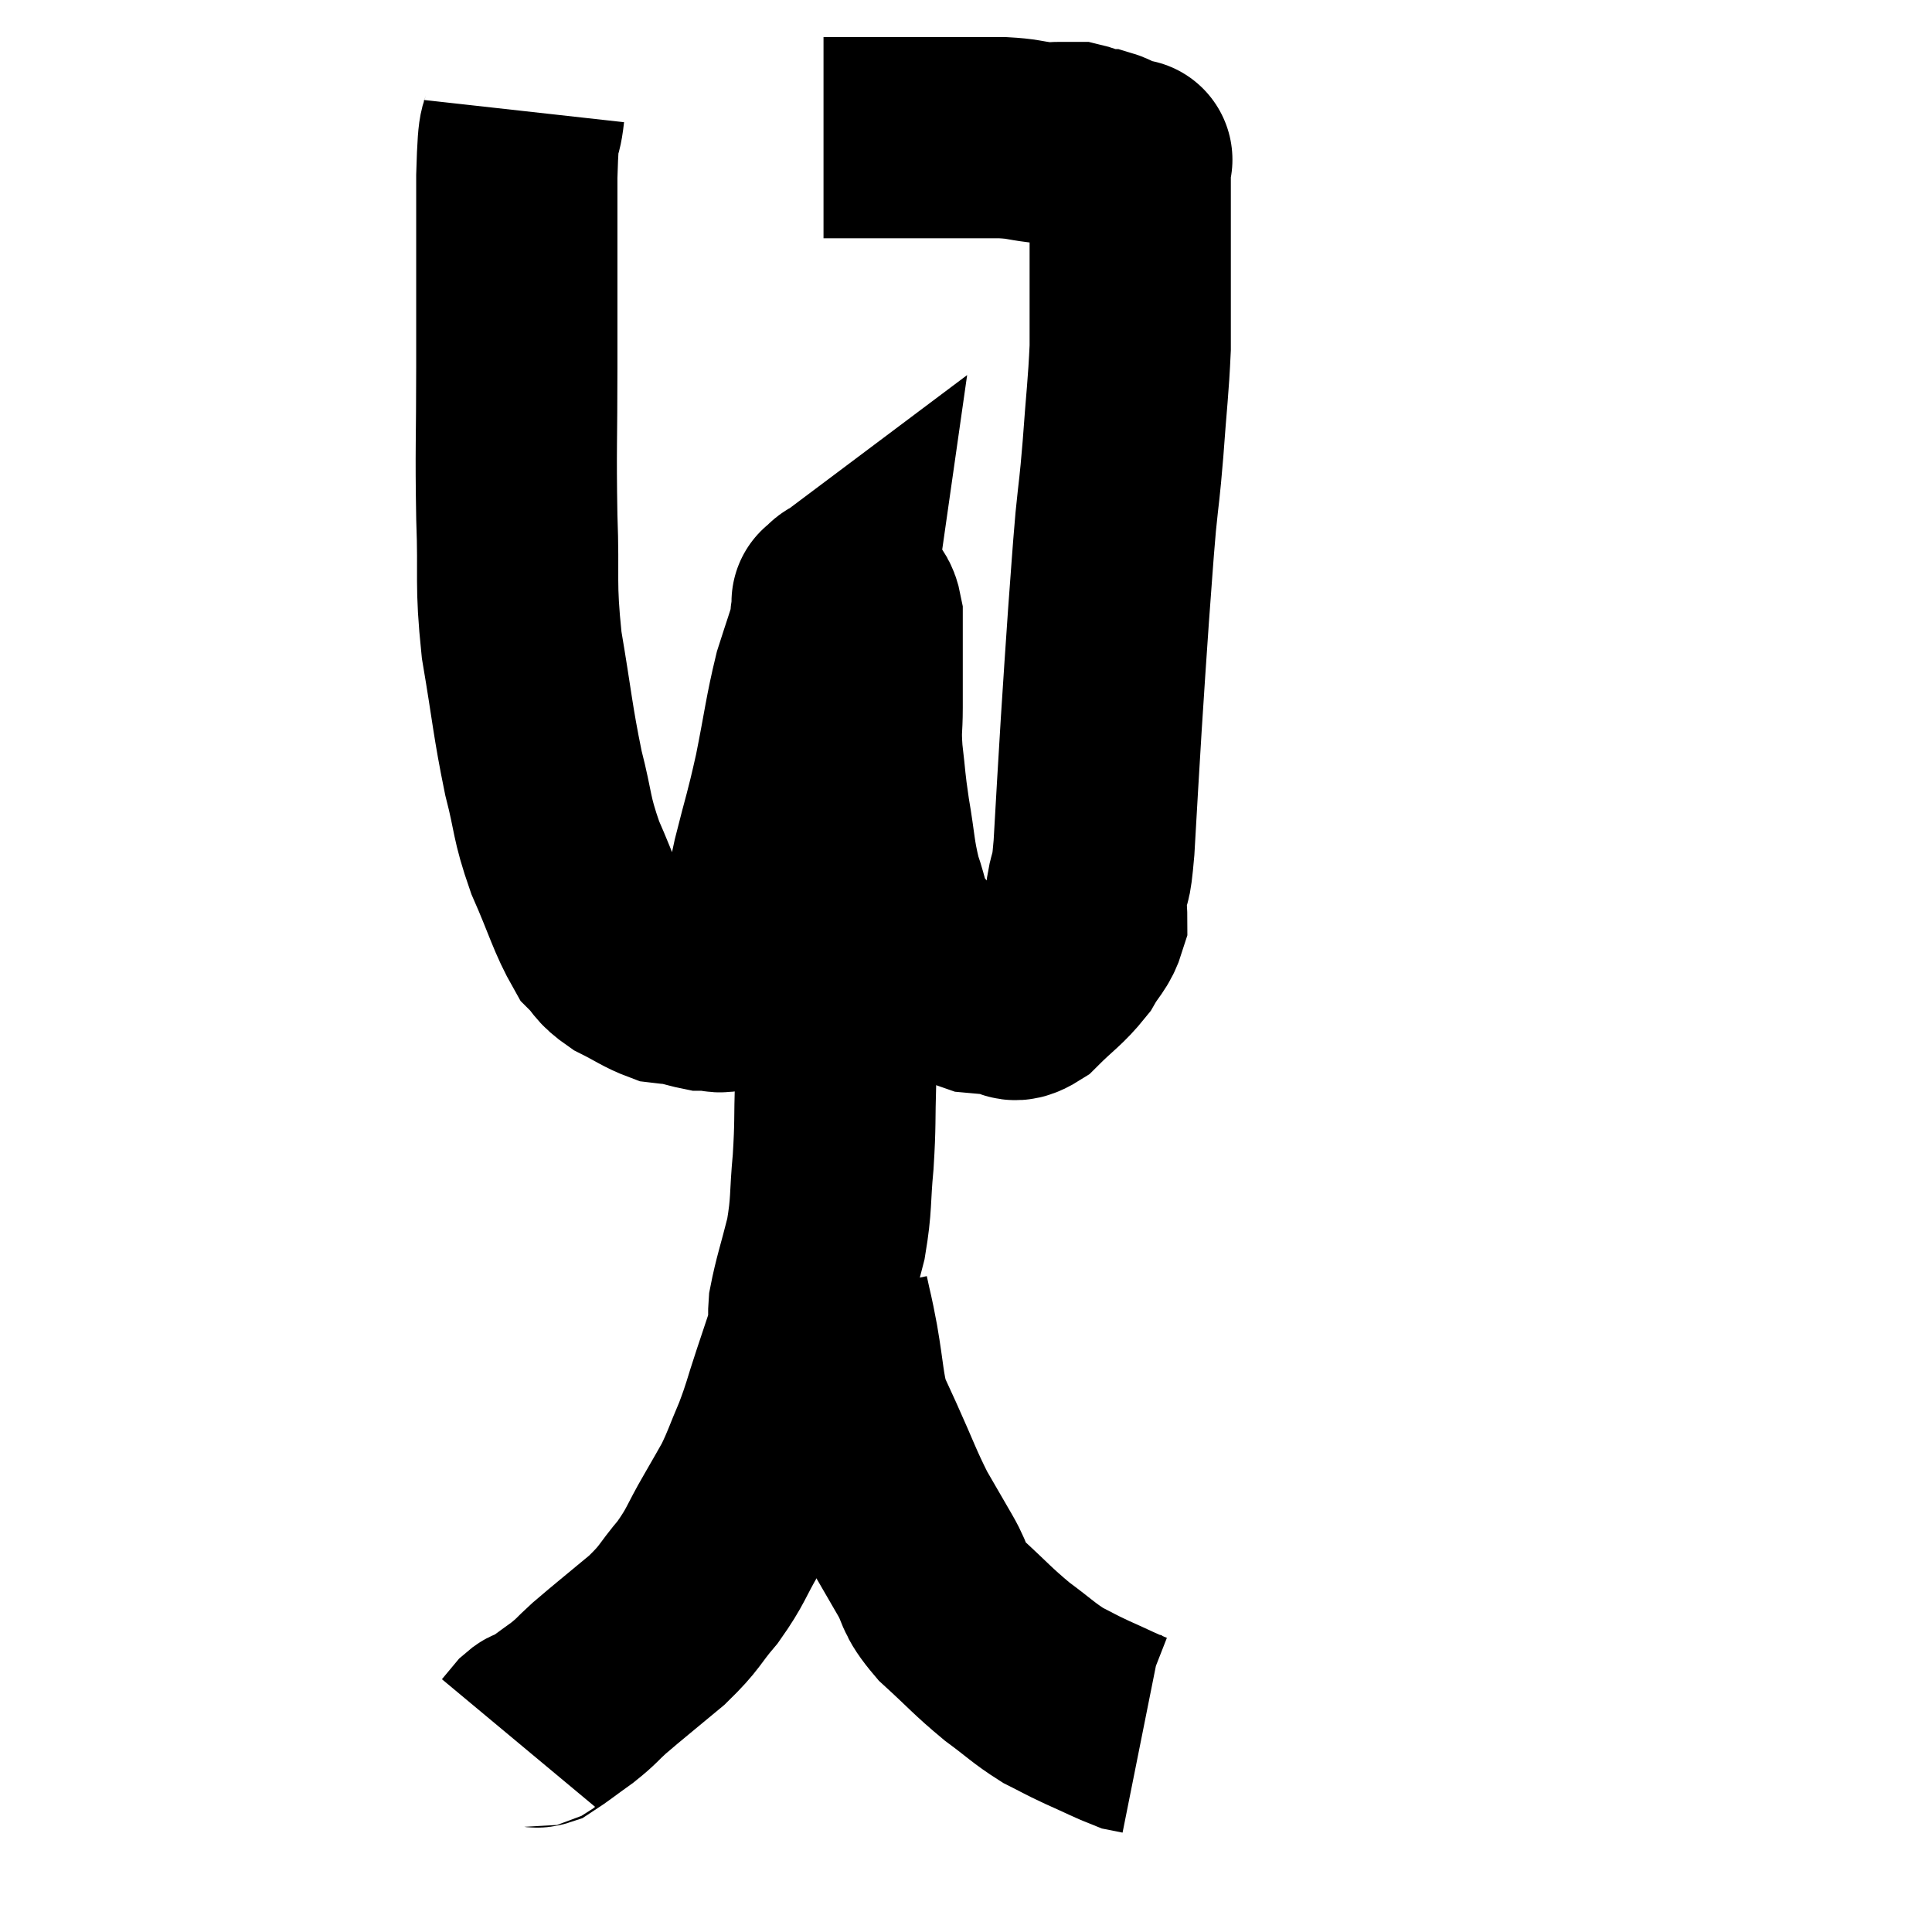 <svg width="48" height="48" viewBox="0 0 48 48" xmlns="http://www.w3.org/2000/svg"><path d="M 13.02 2.76 C 12.93 3.57, 12.885 2.79, 12.84 4.38 C 12.84 6.75, 12.84 7.005, 12.84 9.12 C 12.84 10.98, 12.81 11.115, 12.84 12.84 C 12.9 14.43, 12.795 14.43, 12.96 16.02 C 13.23 17.61, 13.23 17.88, 13.5 19.2 C 13.77 20.25, 13.68 20.265, 14.04 21.3 C 14.49 22.32, 14.565 22.68, 14.94 23.34 C 15.24 23.64, 15.15 23.67, 15.54 23.94 C 16.02 24.18, 16.14 24.285, 16.5 24.42 C 16.74 24.45, 16.74 24.435, 16.98 24.48 C 17.22 24.54, 17.31 24.57, 17.46 24.6 C 17.52 24.6, 17.43 24.6, 17.58 24.6 C 17.82 24.6, 17.85 24.69, 18.06 24.6 C 18.24 24.42, 18.27 24.45, 18.42 24.24 C 18.54 24, 18.525 24.12, 18.66 23.76 C 18.81 23.28, 18.825 23.385, 18.96 22.8 C 19.08 22.11, 19.005 22.305, 19.2 21.42 C 19.47 20.34, 19.485 20.4, 19.74 19.26 C 19.98 18.06, 19.995 17.79, 20.22 16.86 C 20.43 16.2, 20.535 15.915, 20.64 15.54 C 20.64 15.45, 20.625 15.51, 20.64 15.36 C 20.67 15.15, 20.685 15.045, 20.7 14.94 C 20.7 14.94, 20.64 14.985, 20.7 14.94 C 20.82 14.85, 20.82 14.79, 20.94 14.76 C 21.06 14.79, 21.06 14.685, 21.18 14.82 C 21.3 15.06, 21.36 14.985, 21.42 15.3 C 21.42 15.69, 21.42 15.51, 21.42 16.08 C 21.42 16.83, 21.42 16.92, 21.42 17.58 C 21.42 18.15, 21.375 18.06, 21.42 18.72 C 21.51 19.47, 21.48 19.41, 21.6 20.22 C 21.75 21.09, 21.72 21.225, 21.9 21.96 C 22.11 22.56, 22.065 22.695, 22.32 23.16 C 22.62 23.49, 22.635 23.55, 22.92 23.82 C 23.19 24.03, 23.13 24.03, 23.46 24.24 C 23.85 24.45, 23.88 24.54, 24.24 24.66 C 24.57 24.69, 24.735 24.705, 24.9 24.72 C 24.9 24.72, 24.75 24.72, 24.9 24.72 C 25.2 24.72, 25.095 24.975, 25.5 24.72 C 26.01 24.21, 26.145 24.165, 26.52 23.7 C 26.76 23.28, 26.88 23.25, 27 22.86 C 27 22.5, 26.955 22.59, 27 22.14 C 27.09 21.6, 27.09 22.095, 27.18 21.06 C 27.27 19.53, 27.27 19.44, 27.36 18 C 27.45 16.65, 27.45 16.56, 27.54 15.3 C 27.63 14.13, 27.63 13.995, 27.72 12.96 C 27.81 12.06, 27.81 12.24, 27.9 11.16 C 27.99 9.9, 28.035 9.63, 28.08 8.64 C 28.08 7.92, 28.08 7.83, 28.08 7.2 C 28.08 6.66, 28.08 6.66, 28.08 6.12 C 28.08 5.58, 28.08 5.385, 28.08 5.04 C 28.08 4.89, 28.08 4.92, 28.08 4.74 C 28.08 4.53, 28.08 4.425, 28.08 4.32 C 28.08 4.32, 28.08 4.32, 28.08 4.32 C 28.08 4.32, 28.08 4.32, 28.08 4.32 C 28.08 4.32, 28.08 4.32, 28.08 4.32 C 28.08 4.32, 28.08 4.365, 28.08 4.32 C 28.08 4.23, 28.08 4.23, 28.08 4.14 C 28.08 4.05, 28.08 4.005, 28.08 3.96 C 28.08 3.96, 28.17 3.975, 28.08 3.96 C 27.9 3.93, 27.885 3.96, 27.72 3.9 C 27.57 3.81, 27.57 3.765, 27.42 3.72 C 27.27 3.72, 27.285 3.765, 27.12 3.72 C 26.94 3.63, 26.955 3.585, 26.76 3.54 C 26.55 3.54, 26.565 3.54, 26.34 3.54 C 26.1 3.54, 26.22 3.57, 25.86 3.54 C 25.38 3.48, 25.44 3.45, 24.9 3.42 C 24.3 3.42, 24.195 3.42, 23.7 3.42 C 23.31 3.42, 23.415 3.42, 22.92 3.42 C 22.32 3.42, 22.29 3.42, 21.72 3.42 C 21.18 3.42, 20.955 3.42, 20.64 3.42 C 20.55 3.42, 20.505 3.42, 20.46 3.42 C 20.46 3.42, 20.46 3.42, 20.46 3.42 L 20.46 3.42" fill="none" stroke="black" stroke-width="5"></path><path d="M 20.28 18.6 C 20.43 18.84, 20.46 18.765, 20.58 19.08 C 20.67 19.47, 20.715 19.5, 20.76 19.86 C 20.76 20.19, 20.76 20.13, 20.76 20.52 C 20.76 20.97, 20.76 20.88, 20.76 21.42 C 20.76 22.05, 20.76 22.035, 20.76 22.68 C 20.76 23.34, 20.76 23.205, 20.76 24 C 20.76 24.93, 20.76 25.14, 20.76 25.86 C 20.76 26.37, 20.775 26.13, 20.76 26.88 C 20.73 27.87, 20.76 27.885, 20.7 28.86 C 20.61 29.82, 20.67 29.88, 20.52 30.78 C 20.31 31.62, 20.22 31.845, 20.1 32.46 C 20.07 32.85, 20.145 32.775, 20.04 33.24 C 19.86 33.78, 19.89 33.69, 19.68 34.32 C 19.44 35.04, 19.455 35.085, 19.2 35.76 C 18.93 36.39, 18.915 36.495, 18.66 37.02 C 18.42 37.44, 18.51 37.29, 18.18 37.86 C 17.76 38.58, 17.805 38.64, 17.34 39.3 C 16.83 39.9, 16.935 39.9, 16.32 40.5 C 15.6 41.1, 15.405 41.25, 14.88 41.7 C 14.55 42, 14.595 42, 14.22 42.3 C 13.8 42.6, 13.635 42.735, 13.38 42.9 C 13.29 42.93, 13.32 42.855, 13.2 42.96 C 13.05 43.14, 12.975 43.23, 12.9 43.32 L 12.9 43.32" fill="none" stroke="black" stroke-width="5"></path><path d="M 20.58 32.22 C 20.7 32.79, 20.685 32.64, 20.82 33.36 C 20.97 34.23, 20.955 34.47, 21.12 35.1 C 21.3 35.49, 21.18 35.22, 21.48 35.88 C 21.9 36.81, 21.945 36.99, 22.32 37.74 C 22.65 38.31, 22.65 38.31, 22.98 38.88 C 23.31 39.45, 23.13 39.42, 23.64 40.02 C 24.33 40.65, 24.39 40.755, 25.02 41.28 C 25.59 41.7, 25.665 41.805, 26.16 42.12 C 26.58 42.33, 26.52 42.315, 27 42.54 C 27.54 42.78, 27.735 42.885, 28.08 43.02 C 28.23 43.05, 28.305 43.065, 28.38 43.08 L 28.38 43.08" fill="none" stroke="black" stroke-width="5"></path></svg>